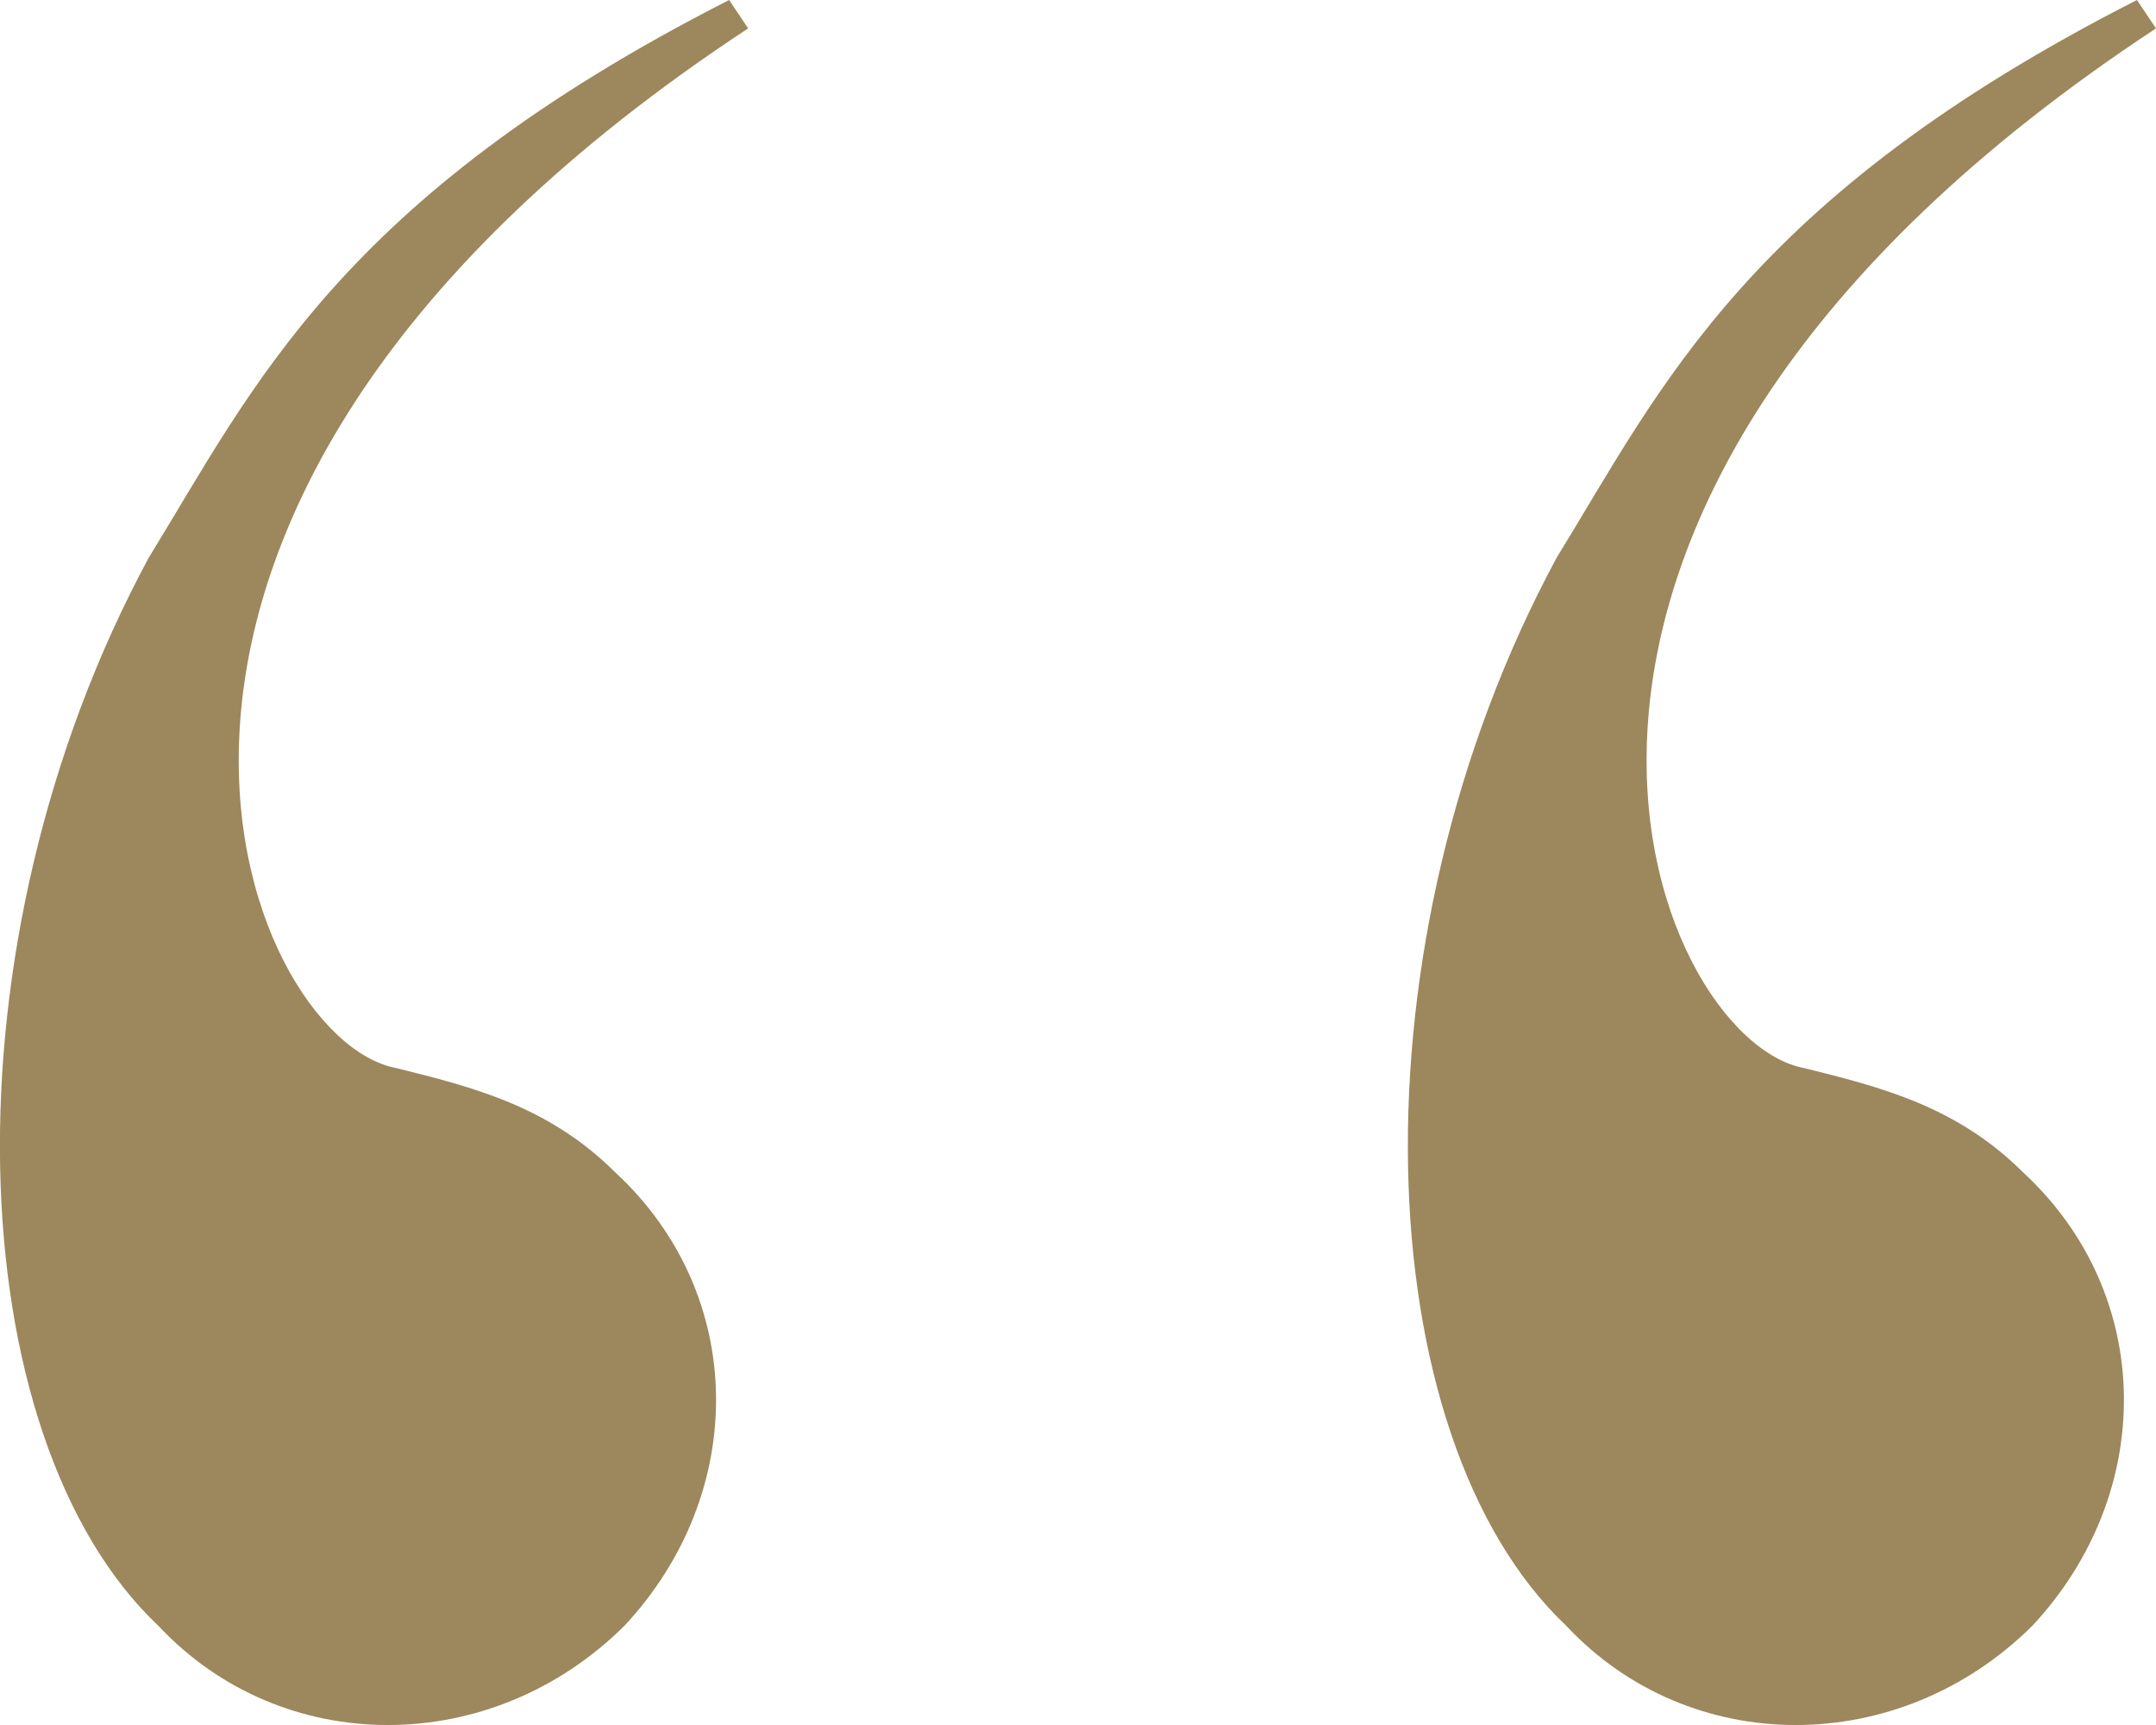 <svg width="40" height="32" fill="none" xmlns="http://www.w3.org/2000/svg"><path d="M2.938 30.159c2.294 2.455 6.177 2.455 8.647 0 2.295-2.455 2.295-6.137-.176-8.416-1.235-1.228-2.647-1.579-4.06-1.93C4.527 19.289.29 9.47 13.88.527L13.528 0C6.29 3.682 4.702 7.189 2.76 10.345c-3.883 7.19-3.53 16.307.177 19.814zm26.12 0c2.294 2.455 6.177 2.455 8.648 0C40 27.704 40 24.022 37.529 21.743c-1.235-1.228-2.647-1.579-4.059-1.93C30.646 19.289 26.41 9.47 40 .527L39.647 0c-7.236 3.682-8.824 7.189-10.766 10.345-3.883 7.19-3.53 16.307.177 19.814z" fill="#9D875C"/></svg>